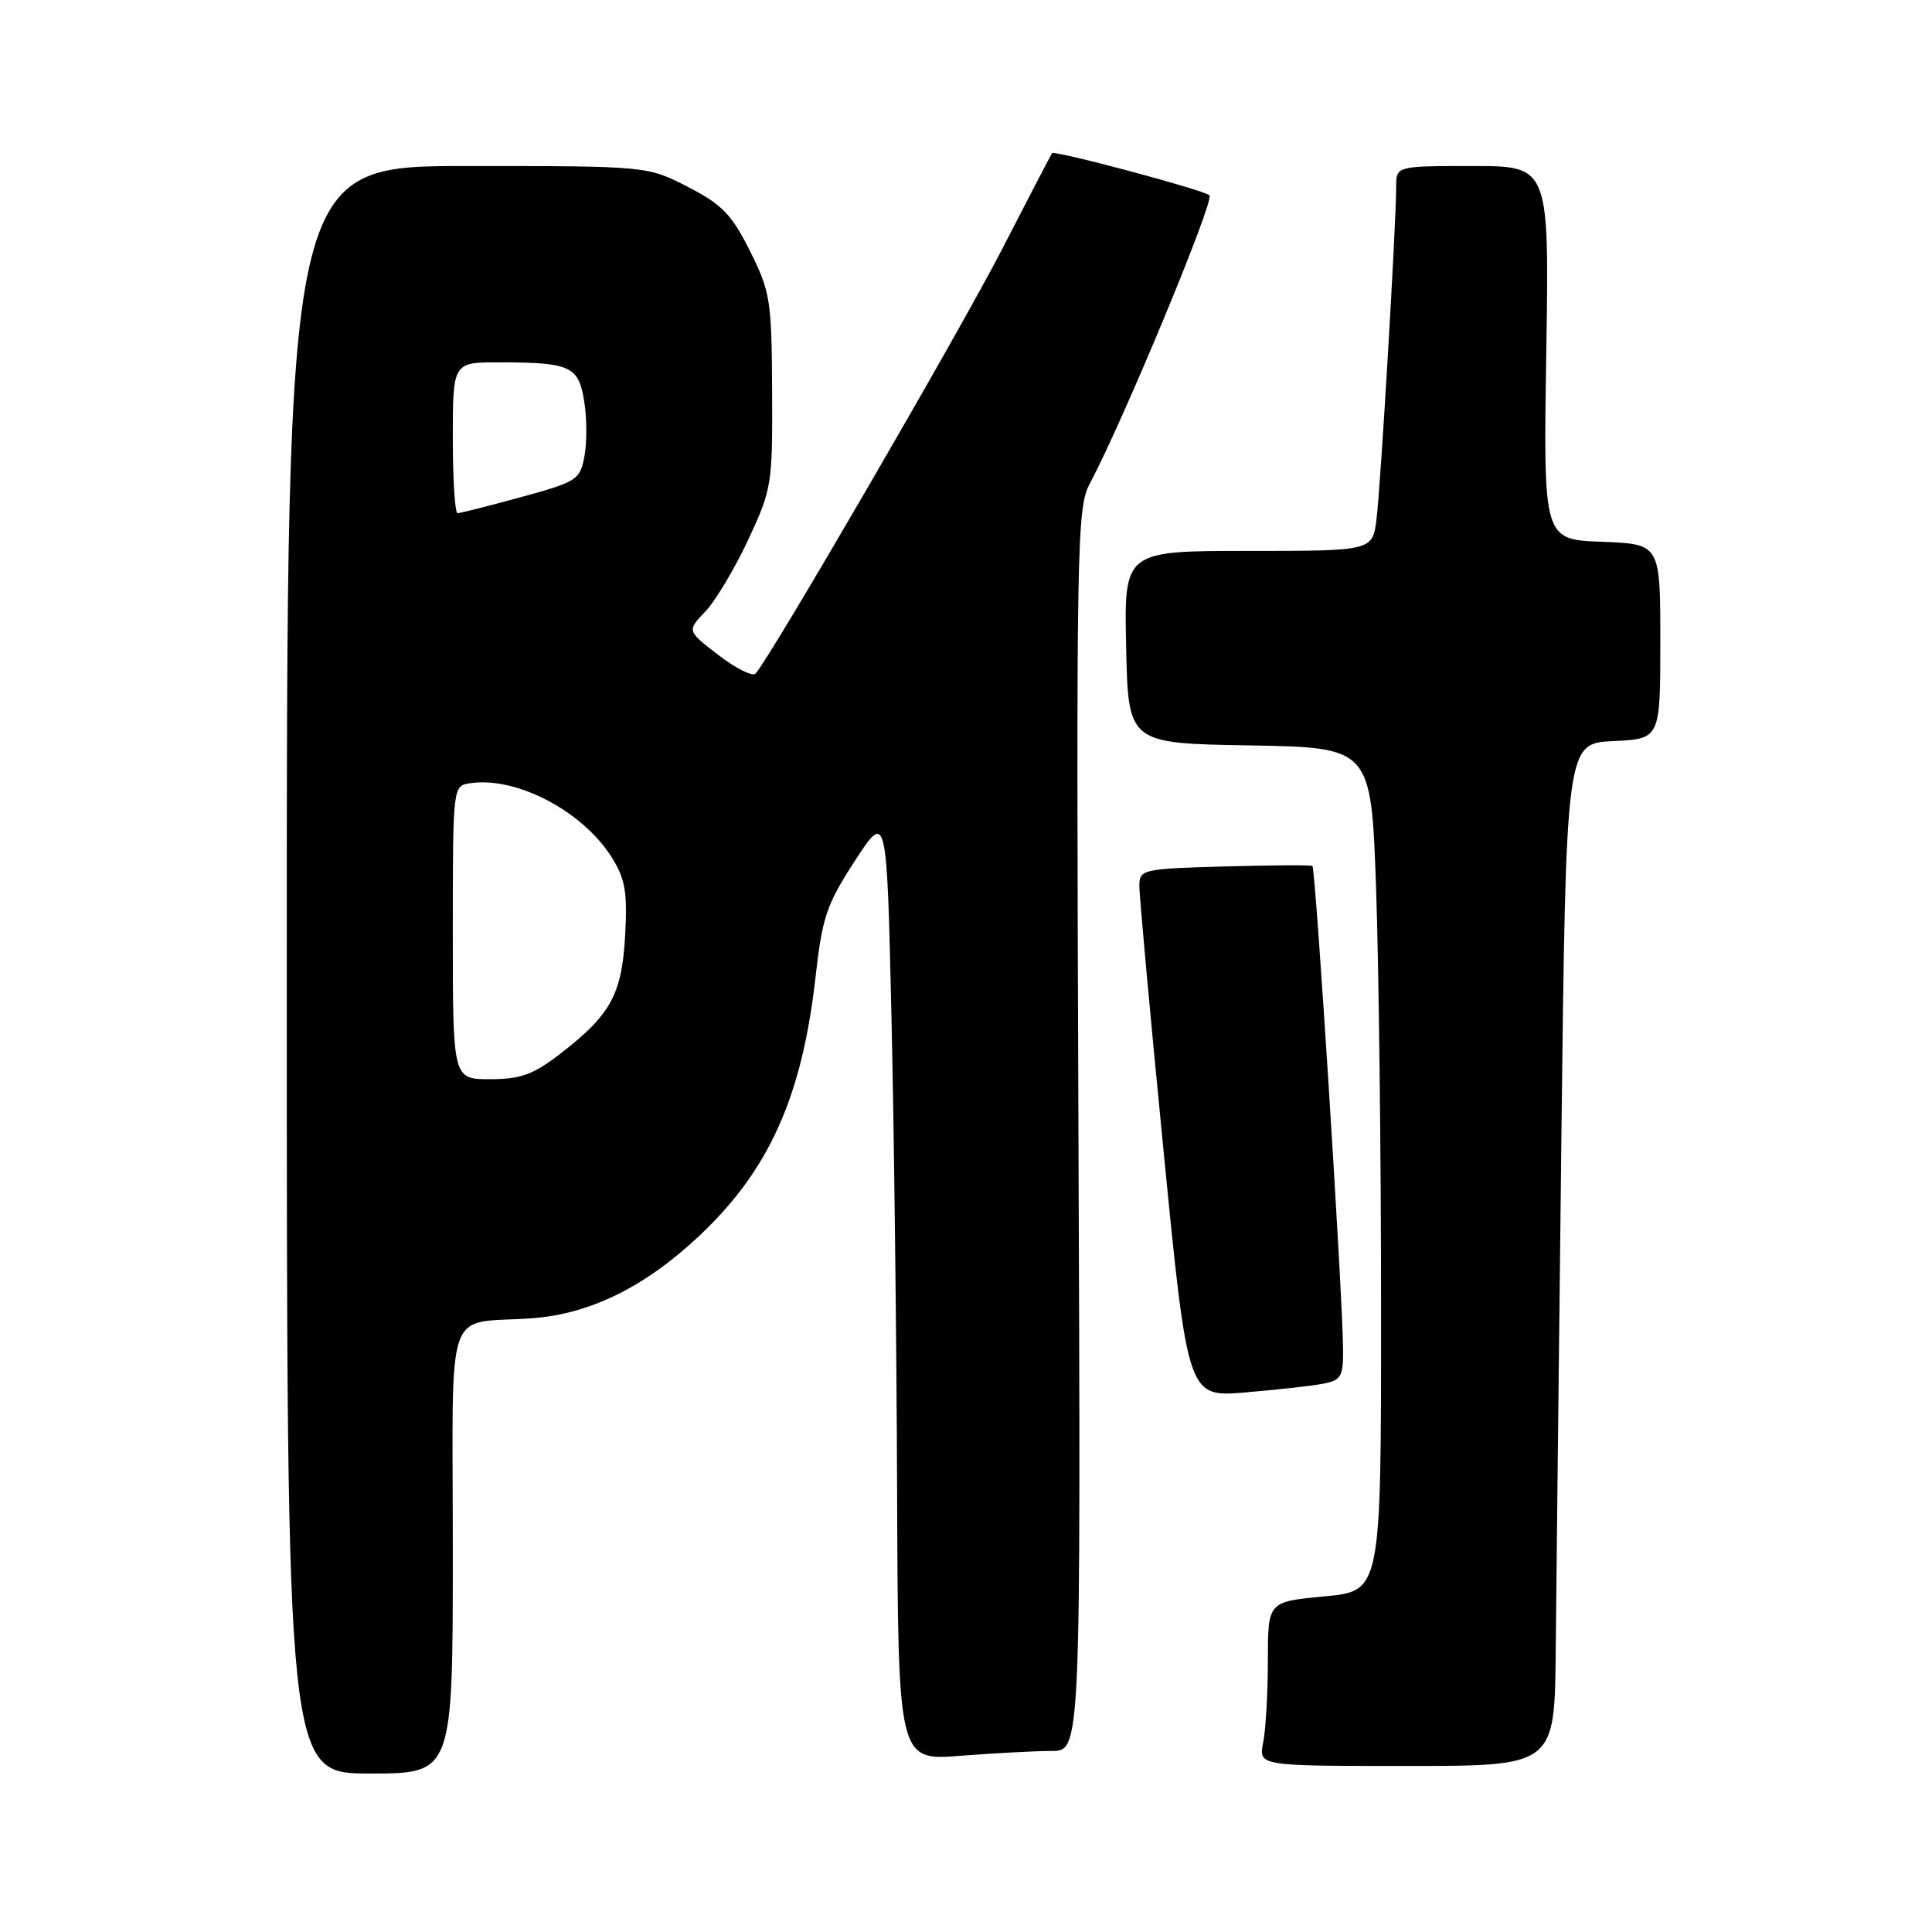 <?xml version="1.0" encoding="UTF-8" standalone="no"?>
<!DOCTYPE svg PUBLIC "-//W3C//DTD SVG 1.1//EN" "http://www.w3.org/Graphics/SVG/1.1/DTD/svg11.dtd" >
<svg xmlns="http://www.w3.org/2000/svg" xmlns:xlink="http://www.w3.org/1999/xlink" version="1.1" viewBox="0 0 256 256">
 <g >
 <path fill="currentColor"
d=" M 60.00 205.52 C 60.00 171.80 58.72 175.55 70.56 174.67 C 78.24 174.10 85.56 170.47 92.76 163.66 C 101.93 154.99 106.26 145.32 108.05 129.57 C 108.96 121.49 109.52 119.84 113.29 114.05 C 117.50 107.58 117.50 107.58 118.12 134.54 C 118.46 149.37 118.80 177.65 118.87 197.40 C 119.00 233.30 119.00 233.30 127.25 232.65 C 131.79 232.30 137.24 232.01 139.36 232.01 C 143.22 232.00 143.22 232.00 142.90 149.75 C 142.60 71.85 142.68 67.32 144.40 64.09 C 148.79 55.86 160.96 26.56 160.26 25.88 C 159.54 25.18 139.75 19.88 139.40 20.30 C 139.31 20.41 136.33 26.12 132.79 33.00 C 127.10 44.06 101.98 87.28 100.11 89.26 C 99.71 89.67 97.50 88.57 95.20 86.80 C 91.02 83.59 91.02 83.59 93.45 81.04 C 94.79 79.64 97.34 75.37 99.13 71.55 C 102.27 64.82 102.37 64.21 102.31 51.80 C 102.25 39.76 102.07 38.65 99.37 33.25 C 96.95 28.41 95.67 27.09 91.14 24.76 C 85.77 22.00 85.77 22.00 61.89 22.00 C 38.00 22.00 38.00 22.00 38.00 128.50 C 38.00 235.00 38.00 235.00 49.00 235.00 C 60.00 235.00 60.00 235.00 60.00 205.52 Z  M 206.14 218.75 C 206.22 210.36 206.56 179.88 206.89 151.00 C 207.50 98.50 207.50 98.50 213.75 98.20 C 220.00 97.90 220.00 97.90 220.00 84.99 C 220.00 72.08 220.00 72.08 212.25 71.79 C 204.50 71.50 204.50 71.50 204.89 46.75 C 205.28 22.00 205.28 22.00 195.14 22.00 C 185.00 22.00 185.00 22.00 185.00 24.75 C 185.01 29.52 182.95 64.31 182.40 68.75 C 181.88 73.00 181.88 73.00 165.41 73.00 C 148.94 73.00 148.94 73.00 149.22 85.75 C 149.50 98.50 149.50 98.50 165.59 98.77 C 181.69 99.05 181.69 99.05 182.34 117.77 C 182.70 128.07 183.00 153.22 183.00 173.66 C 183.00 210.83 183.00 210.83 175.50 211.53 C 168.00 212.23 168.00 212.23 168.00 219.99 C 168.00 224.26 167.72 229.16 167.38 230.88 C 166.75 234.00 166.75 234.00 186.38 234.00 C 206.00 234.00 206.00 234.00 206.14 218.75 Z  M 175.25 183.36 C 177.73 182.89 178.00 182.44 177.96 178.67 C 177.90 171.35 174.32 114.98 173.90 114.74 C 173.68 114.61 168.44 114.64 162.25 114.81 C 151.45 115.11 151.00 115.21 150.97 117.31 C 150.95 118.52 152.38 134.27 154.16 152.32 C 157.38 185.13 157.38 185.13 164.94 184.51 C 169.10 184.16 173.74 183.65 175.25 183.36 Z  M 60.00 123.57 C 60.00 104.19 60.01 104.14 62.25 103.79 C 68.39 102.83 77.30 107.51 81.11 113.69 C 82.86 116.51 83.15 118.28 82.83 124.01 C 82.39 131.84 80.90 134.51 74.08 139.75 C 70.62 142.40 68.94 143.00 64.92 143.00 C 60.00 143.00 60.00 143.00 60.00 123.57 Z  M 60.00 58.00 C 60.00 48.00 60.00 48.00 66.25 48.01 C 75.61 48.03 76.67 48.52 77.41 53.18 C 77.77 55.39 77.78 58.66 77.44 60.46 C 76.86 63.58 76.46 63.84 69.04 65.87 C 64.76 67.04 60.98 68.00 60.63 68.00 C 60.28 68.00 60.00 63.50 60.00 58.00 Z "/>
</g>
</svg>